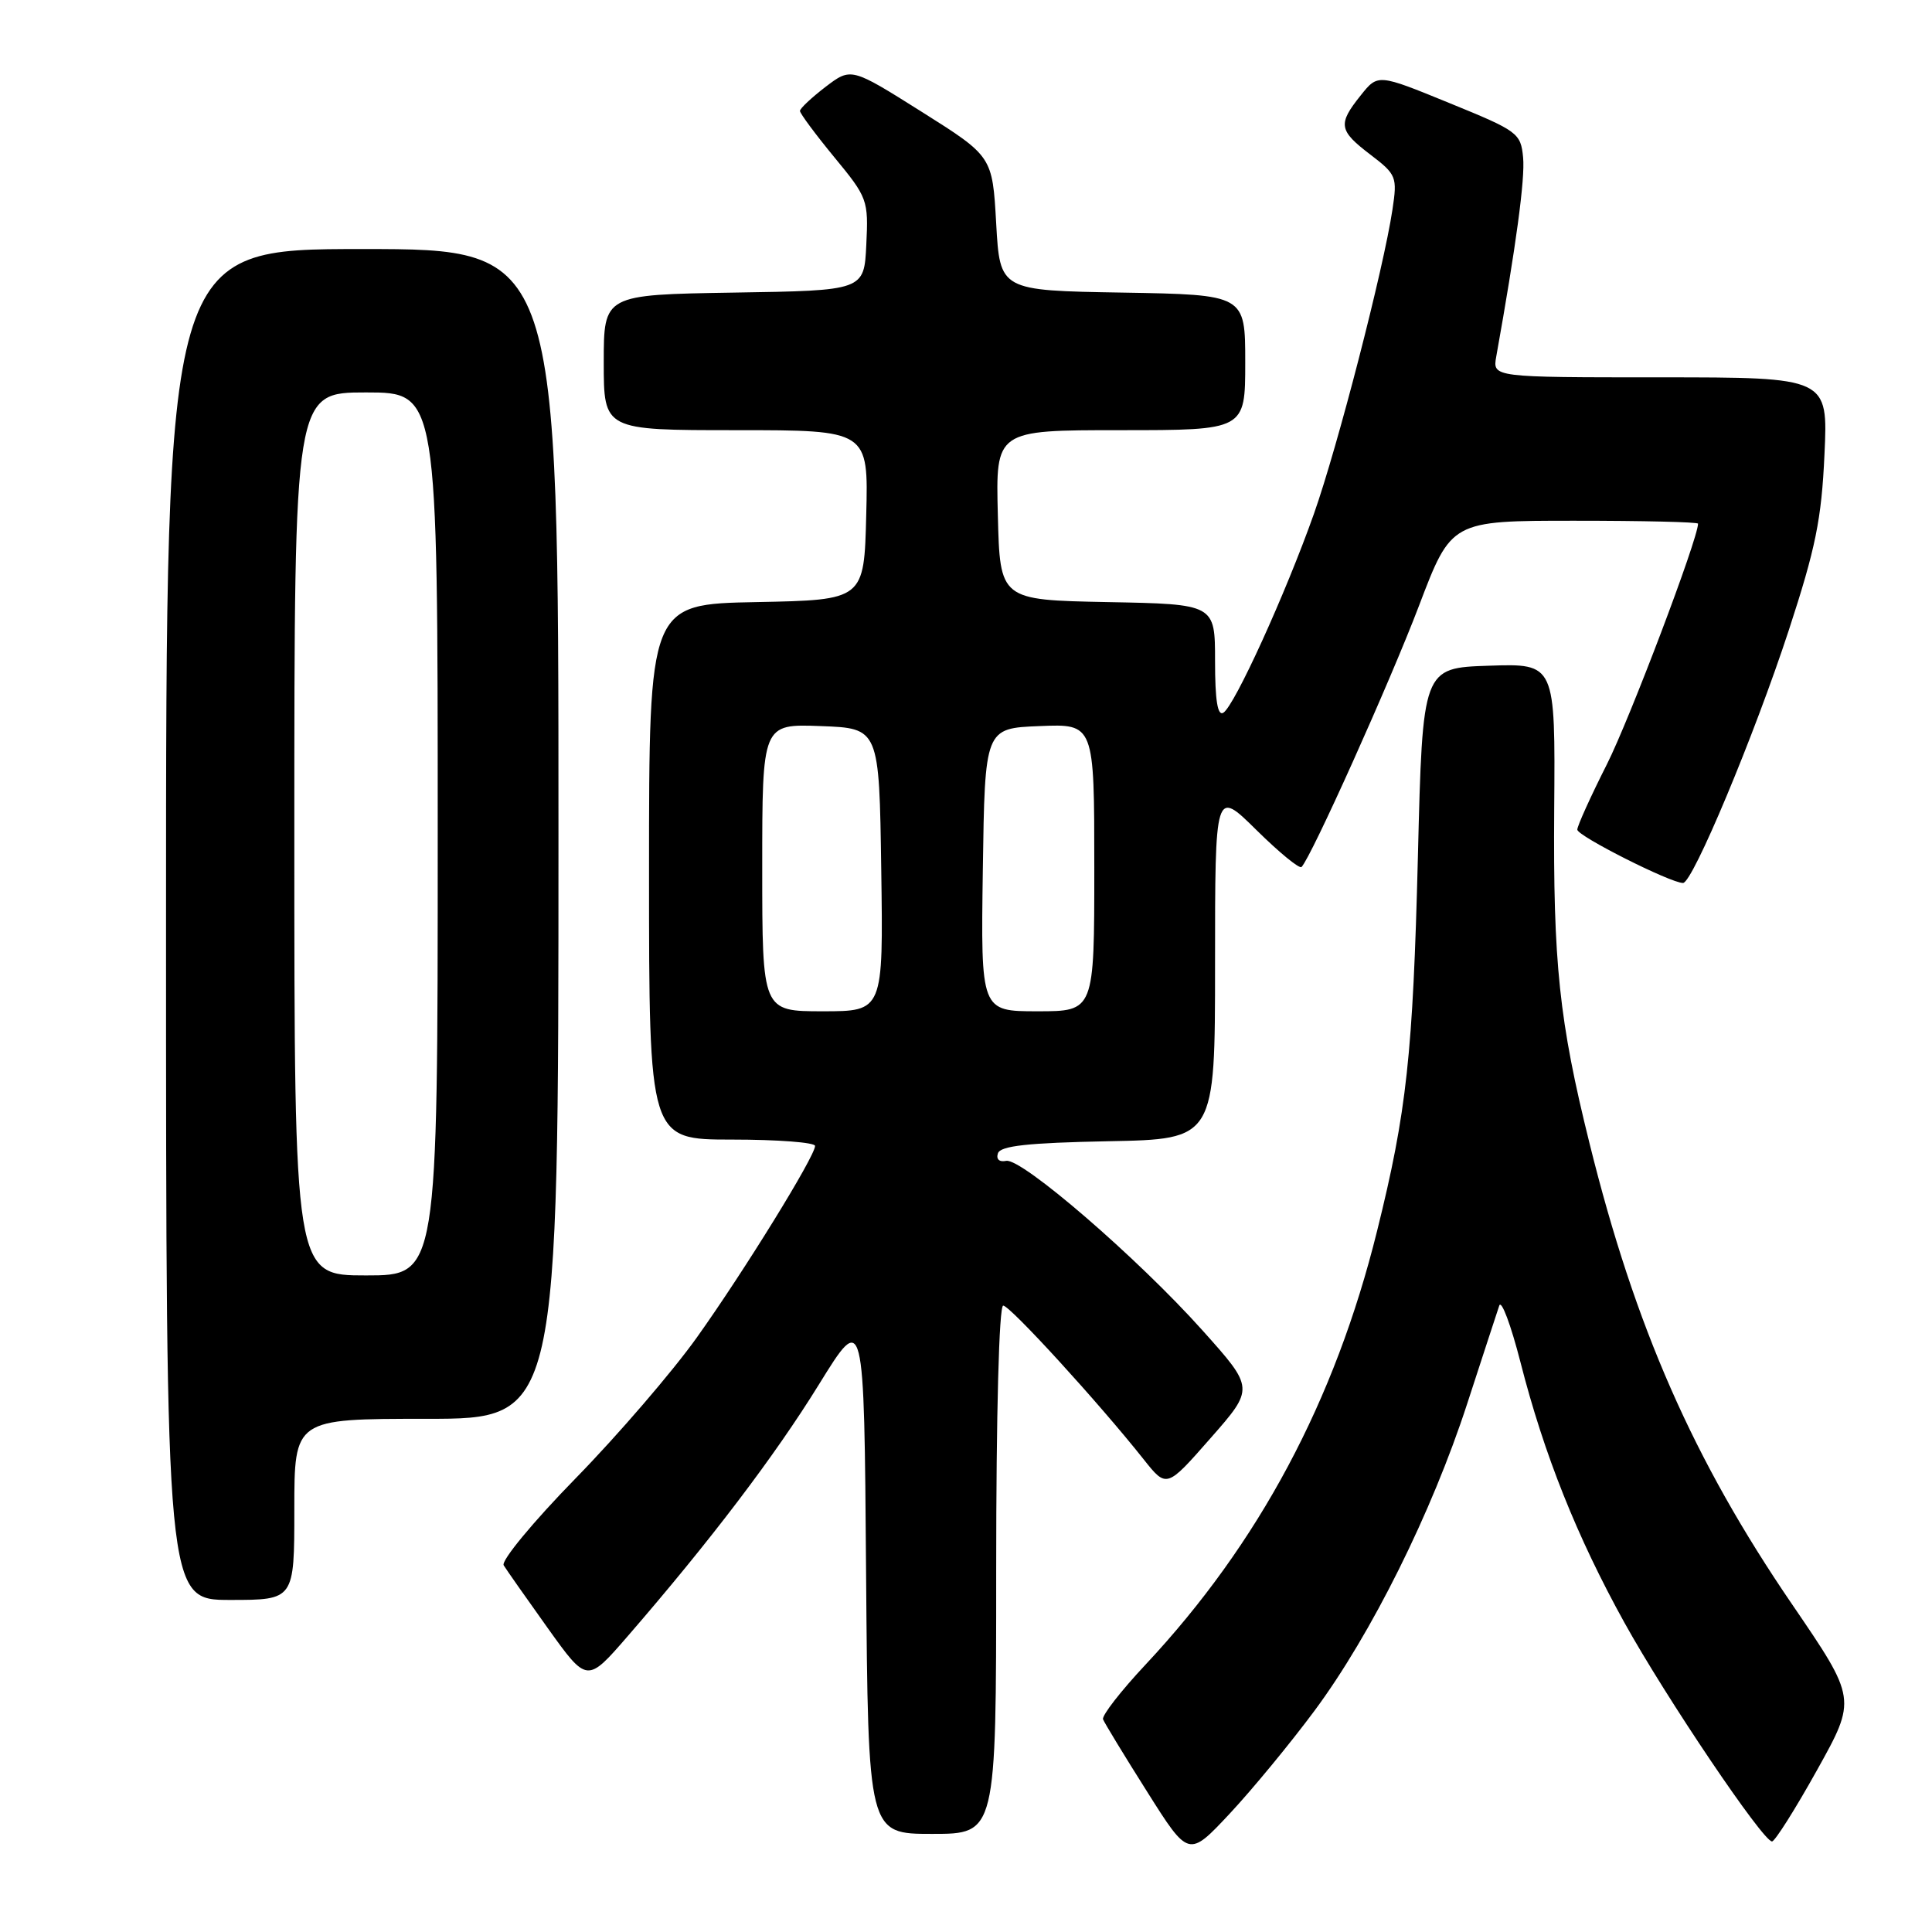 <?xml version="1.0" encoding="UTF-8" standalone="no"?>
<!DOCTYPE svg PUBLIC "-//W3C//DTD SVG 1.1//EN" "http://www.w3.org/Graphics/SVG/1.1/DTD/svg11.dtd" >
<svg xmlns="http://www.w3.org/2000/svg" xmlns:xlink="http://www.w3.org/1999/xlink" version="1.1" viewBox="0 0 256 256">
 <g >
 <path fill="currentColor"
d=" M 174.18 226.68 C 181.71 216.53 189.72 200.42 194.41 186.00 C 196.47 179.68 198.38 173.82 198.66 173.00 C 198.94 172.18 200.20 175.55 201.47 180.50 C 204.59 192.73 208.96 203.66 215.24 215.00 C 220.76 224.97 233.60 244.00 234.80 244.00 C 235.18 244.00 237.87 239.75 240.76 234.56 C 246.02 225.12 246.02 225.12 237.46 212.58 C 224.36 193.40 216.67 175.90 210.62 151.50 C 206.59 135.26 205.79 127.60 205.94 107.21 C 206.09 87.92 206.09 87.92 197.30 88.21 C 188.50 88.50 188.50 88.50 187.88 113.50 C 187.22 139.70 186.40 147.30 182.47 163.11 C 176.89 185.64 166.82 204.50 151.81 220.55 C 148.51 224.07 145.97 227.34 146.16 227.82 C 146.35 228.30 148.97 232.62 152.00 237.41 C 157.50 246.13 157.50 246.13 162.94 240.32 C 165.93 237.12 170.99 230.98 174.18 226.68 Z  M 132.00 208.00 C 132.00 187.20 132.38 173.00 132.93 173.00 C 133.83 173.00 145.55 185.82 151.54 193.37 C 154.58 197.20 154.58 197.20 160.39 190.58 C 166.21 183.96 166.21 183.96 159.35 176.30 C 150.77 166.71 135.35 153.40 133.32 153.82 C 132.41 154.01 131.97 153.60 132.23 152.82 C 132.56 151.83 136.19 151.43 146.83 151.22 C 161.00 150.95 161.00 150.95 161.00 127.76 C 161.00 104.57 161.00 104.57 166.48 109.98 C 169.49 112.95 172.18 115.16 172.46 114.88 C 173.74 113.60 184.19 90.35 188.03 80.25 C 192.31 69.00 192.31 69.00 208.65 69.00 C 217.64 69.00 225.00 69.17 225.00 69.39 C 225.00 71.38 215.97 95.22 212.92 101.28 C 210.76 105.55 209.00 109.45 209.00 109.93 C 209.00 110.77 221.35 117.00 223.01 117.00 C 224.28 117.00 232.45 97.48 237.03 83.49 C 240.58 72.63 241.36 68.82 241.75 60.25 C 242.23 50.00 242.23 50.00 220.00 50.00 C 197.77 50.00 197.77 50.00 198.26 47.25 C 200.90 32.52 202.09 23.68 201.82 20.87 C 201.51 17.63 201.14 17.36 192.04 13.65 C 182.58 9.78 182.58 9.78 180.30 12.64 C 177.24 16.46 177.38 17.29 181.60 20.50 C 185.04 23.13 185.16 23.44 184.51 27.76 C 183.33 35.62 177.25 59.18 174.10 68.09 C 170.36 78.65 163.59 93.52 162.10 94.44 C 161.34 94.91 161.00 92.82 161.00 87.59 C 161.00 80.05 161.00 80.05 146.75 79.78 C 132.50 79.50 132.50 79.50 132.22 68.25 C 131.93 57.00 131.93 57.00 148.47 57.00 C 165.00 57.00 165.00 57.00 165.00 48.02 C 165.00 39.05 165.00 39.05 148.75 38.77 C 132.50 38.50 132.50 38.50 132.00 29.61 C 131.50 20.72 131.50 20.72 122.14 14.82 C 112.78 8.93 112.78 8.93 109.39 11.51 C 107.53 12.94 106.00 14.37 106.00 14.70 C 106.00 15.03 108.04 17.78 110.54 20.82 C 114.96 26.18 115.08 26.50 114.79 32.42 C 114.50 38.50 114.50 38.50 97.25 38.77 C 80.00 39.05 80.00 39.05 80.00 48.02 C 80.00 57.00 80.00 57.00 97.53 57.00 C 115.07 57.00 115.07 57.00 114.78 68.25 C 114.50 79.50 114.50 79.50 100.25 79.78 C 86.00 80.05 86.00 80.05 86.00 115.53 C 86.00 151.00 86.00 151.00 97.00 151.00 C 103.05 151.00 108.00 151.38 108.00 151.84 C 108.00 153.21 98.62 168.41 92.33 177.23 C 89.12 181.73 81.91 190.12 76.29 195.87 C 70.63 201.66 66.38 206.81 66.74 207.41 C 67.11 208.01 69.74 211.76 72.60 215.76 C 77.79 223.01 77.79 223.01 83.15 216.83 C 94.12 204.17 102.67 192.91 108.50 183.47 C 114.50 173.76 114.50 173.76 114.76 208.38 C 115.03 243.00 115.03 243.00 123.51 243.00 C 132.00 243.00 132.00 243.00 132.00 208.00 Z  M 39.00 200.00 C 39.00 188.00 39.00 188.00 56.50 188.00 C 74.00 188.00 74.00 188.00 74.00 110.50 C 74.00 33.00 74.00 33.00 48.00 33.00 C 22.00 33.00 22.00 33.00 22.00 122.50 C 22.00 212.00 22.00 212.00 30.50 212.00 C 39.00 212.00 39.00 212.00 39.00 200.00 Z  M 101.00 114.96 C 101.00 95.92 101.00 95.92 108.75 96.21 C 116.50 96.50 116.50 96.50 116.77 115.25 C 117.04 134.00 117.04 134.00 109.02 134.00 C 101.00 134.00 101.00 134.00 101.00 114.96 Z  M 130.23 115.25 C 130.50 96.50 130.50 96.50 137.75 96.21 C 145.00 95.91 145.00 95.91 145.00 114.96 C 145.00 134.00 145.00 134.00 137.48 134.00 C 129.96 134.00 129.96 134.00 130.23 115.25 Z  M 39.00 110.50 C 39.00 52.00 39.00 52.00 48.50 52.00 C 58.00 52.00 58.00 52.00 58.00 110.50 C 58.00 169.00 58.00 169.00 48.50 169.00 C 39.00 169.00 39.00 169.00 39.00 110.50 Z "/>
</g>
</svg>